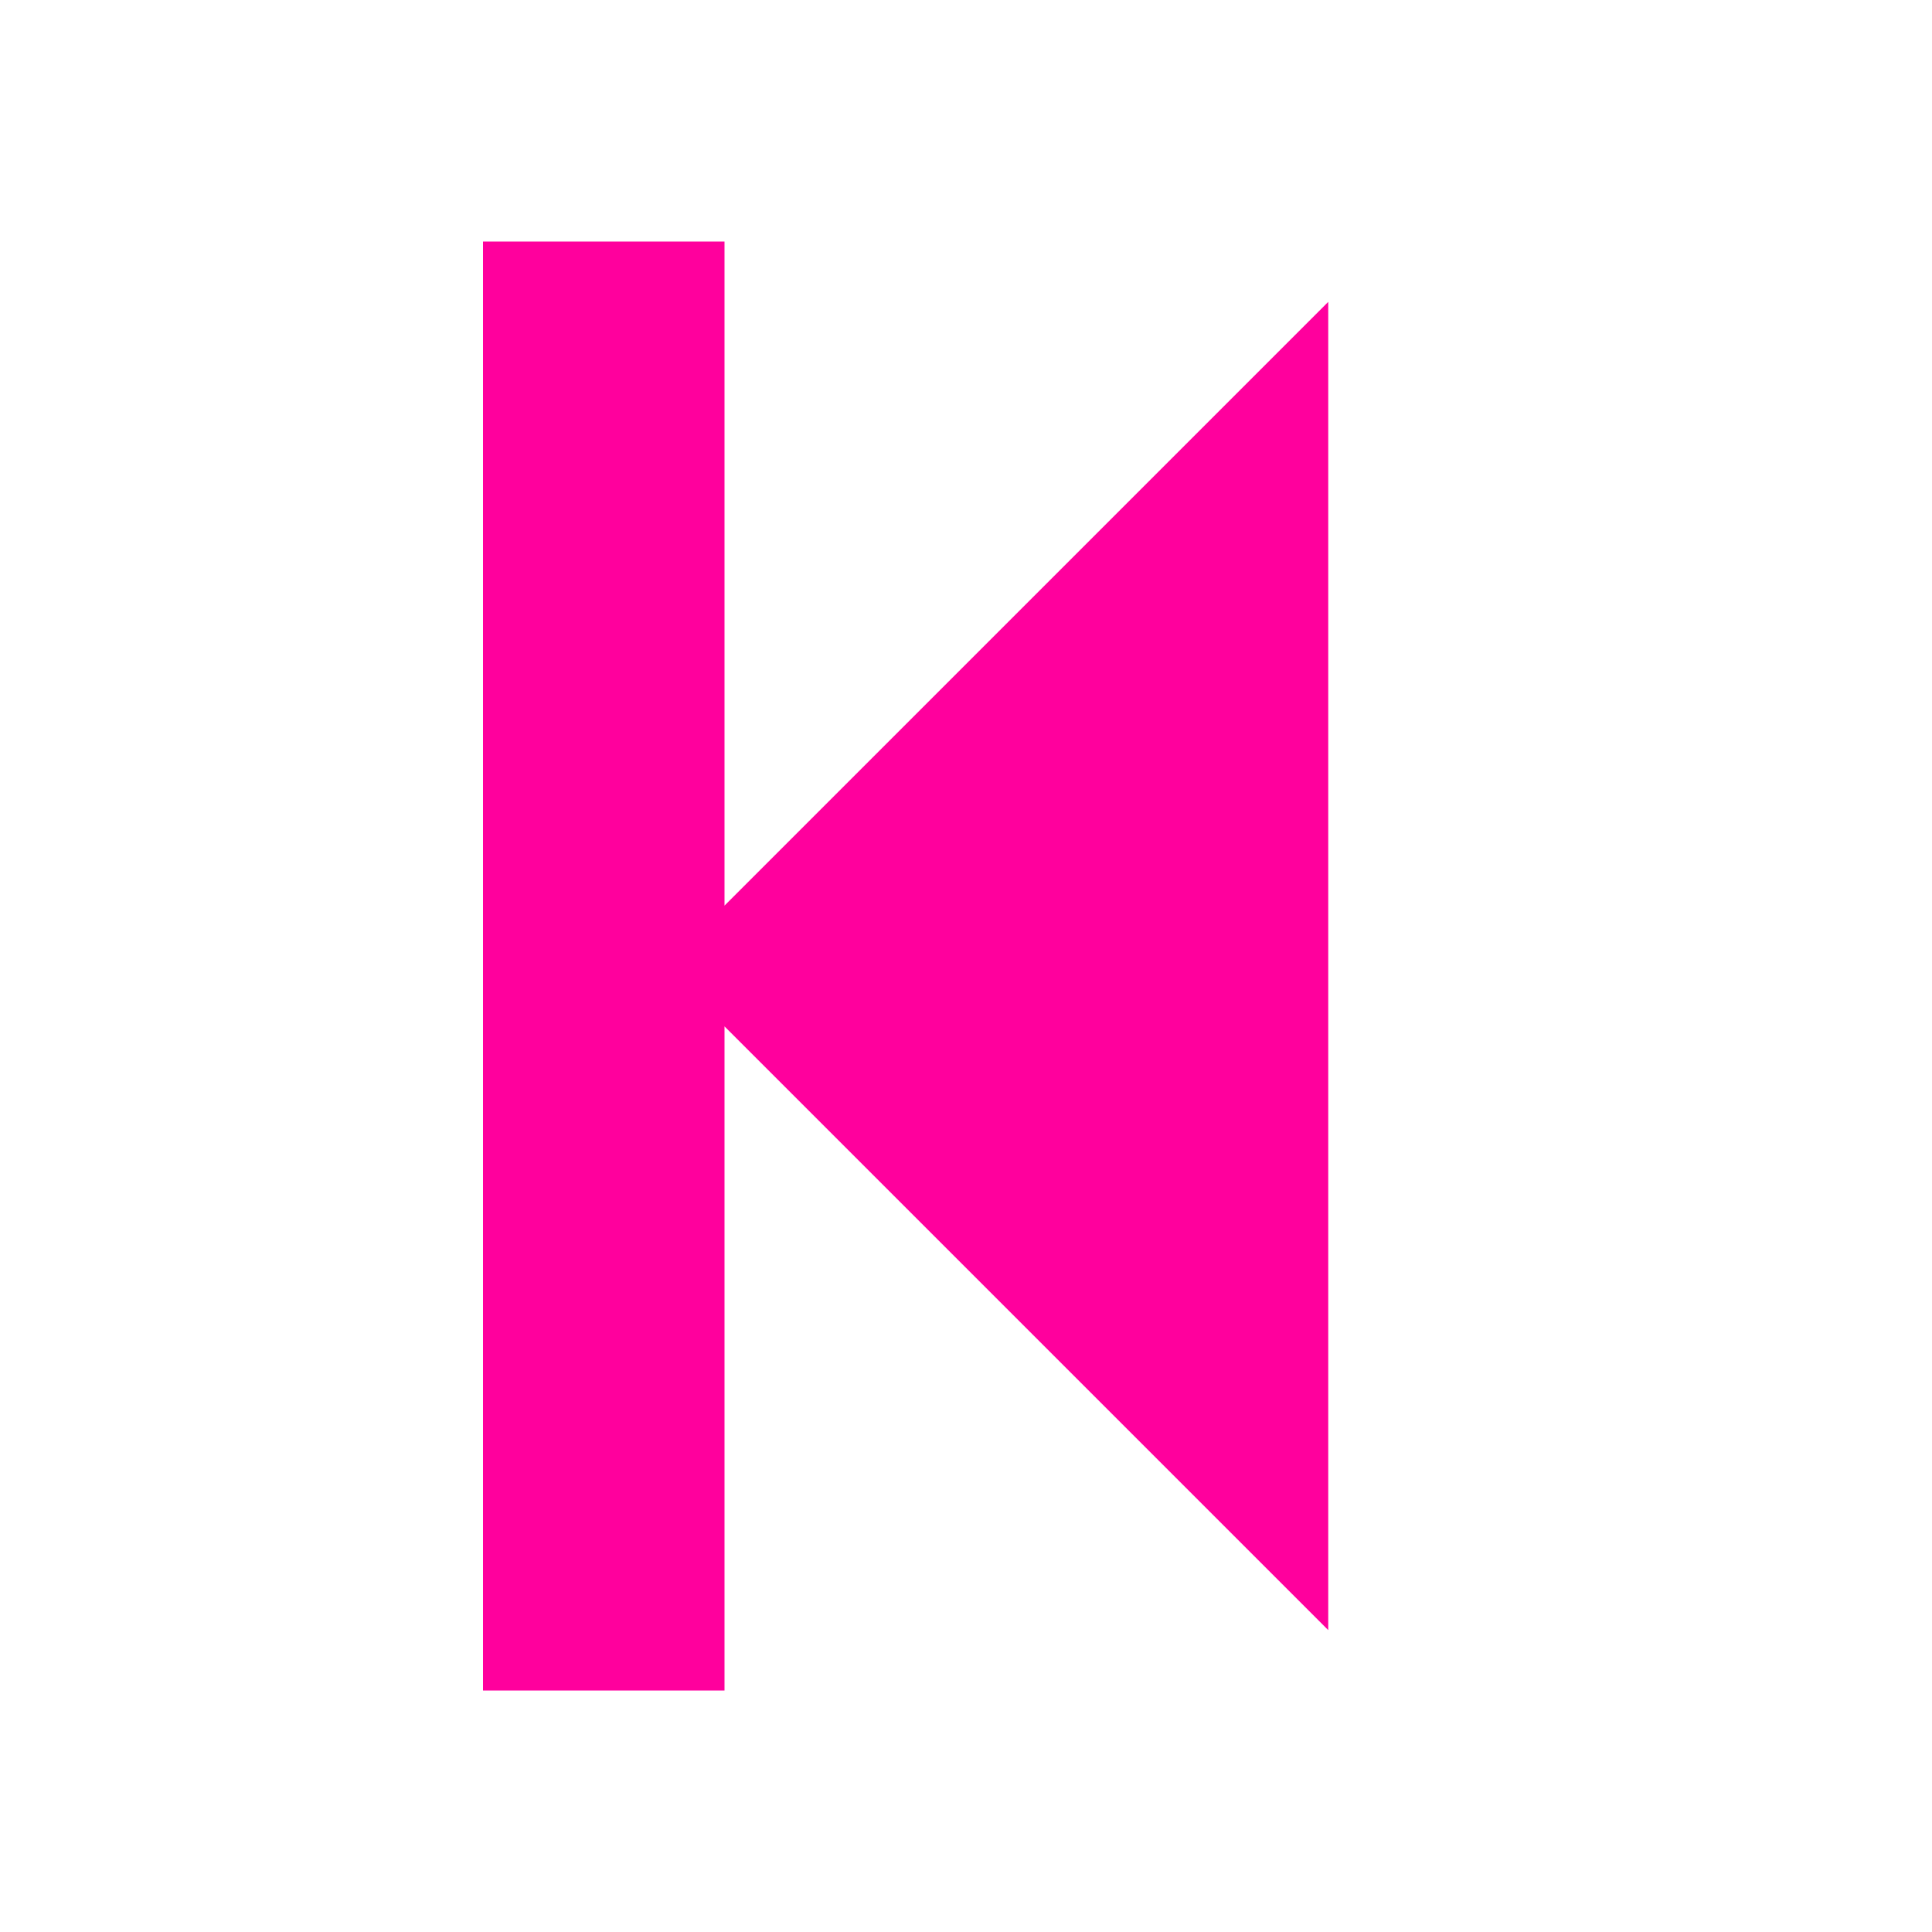 <!-- Generated by IcoMoon.io -->
<svg version="1.1" xmlns="http://www.w3.org/2000/svg" width="32" height="32" viewBox="0 0 32 32">
<title>previous2</title>
<path fill="#ff009d" d="M8 28v-24h4v11l10-10v22l-10-10v11z"></path>
</svg>
